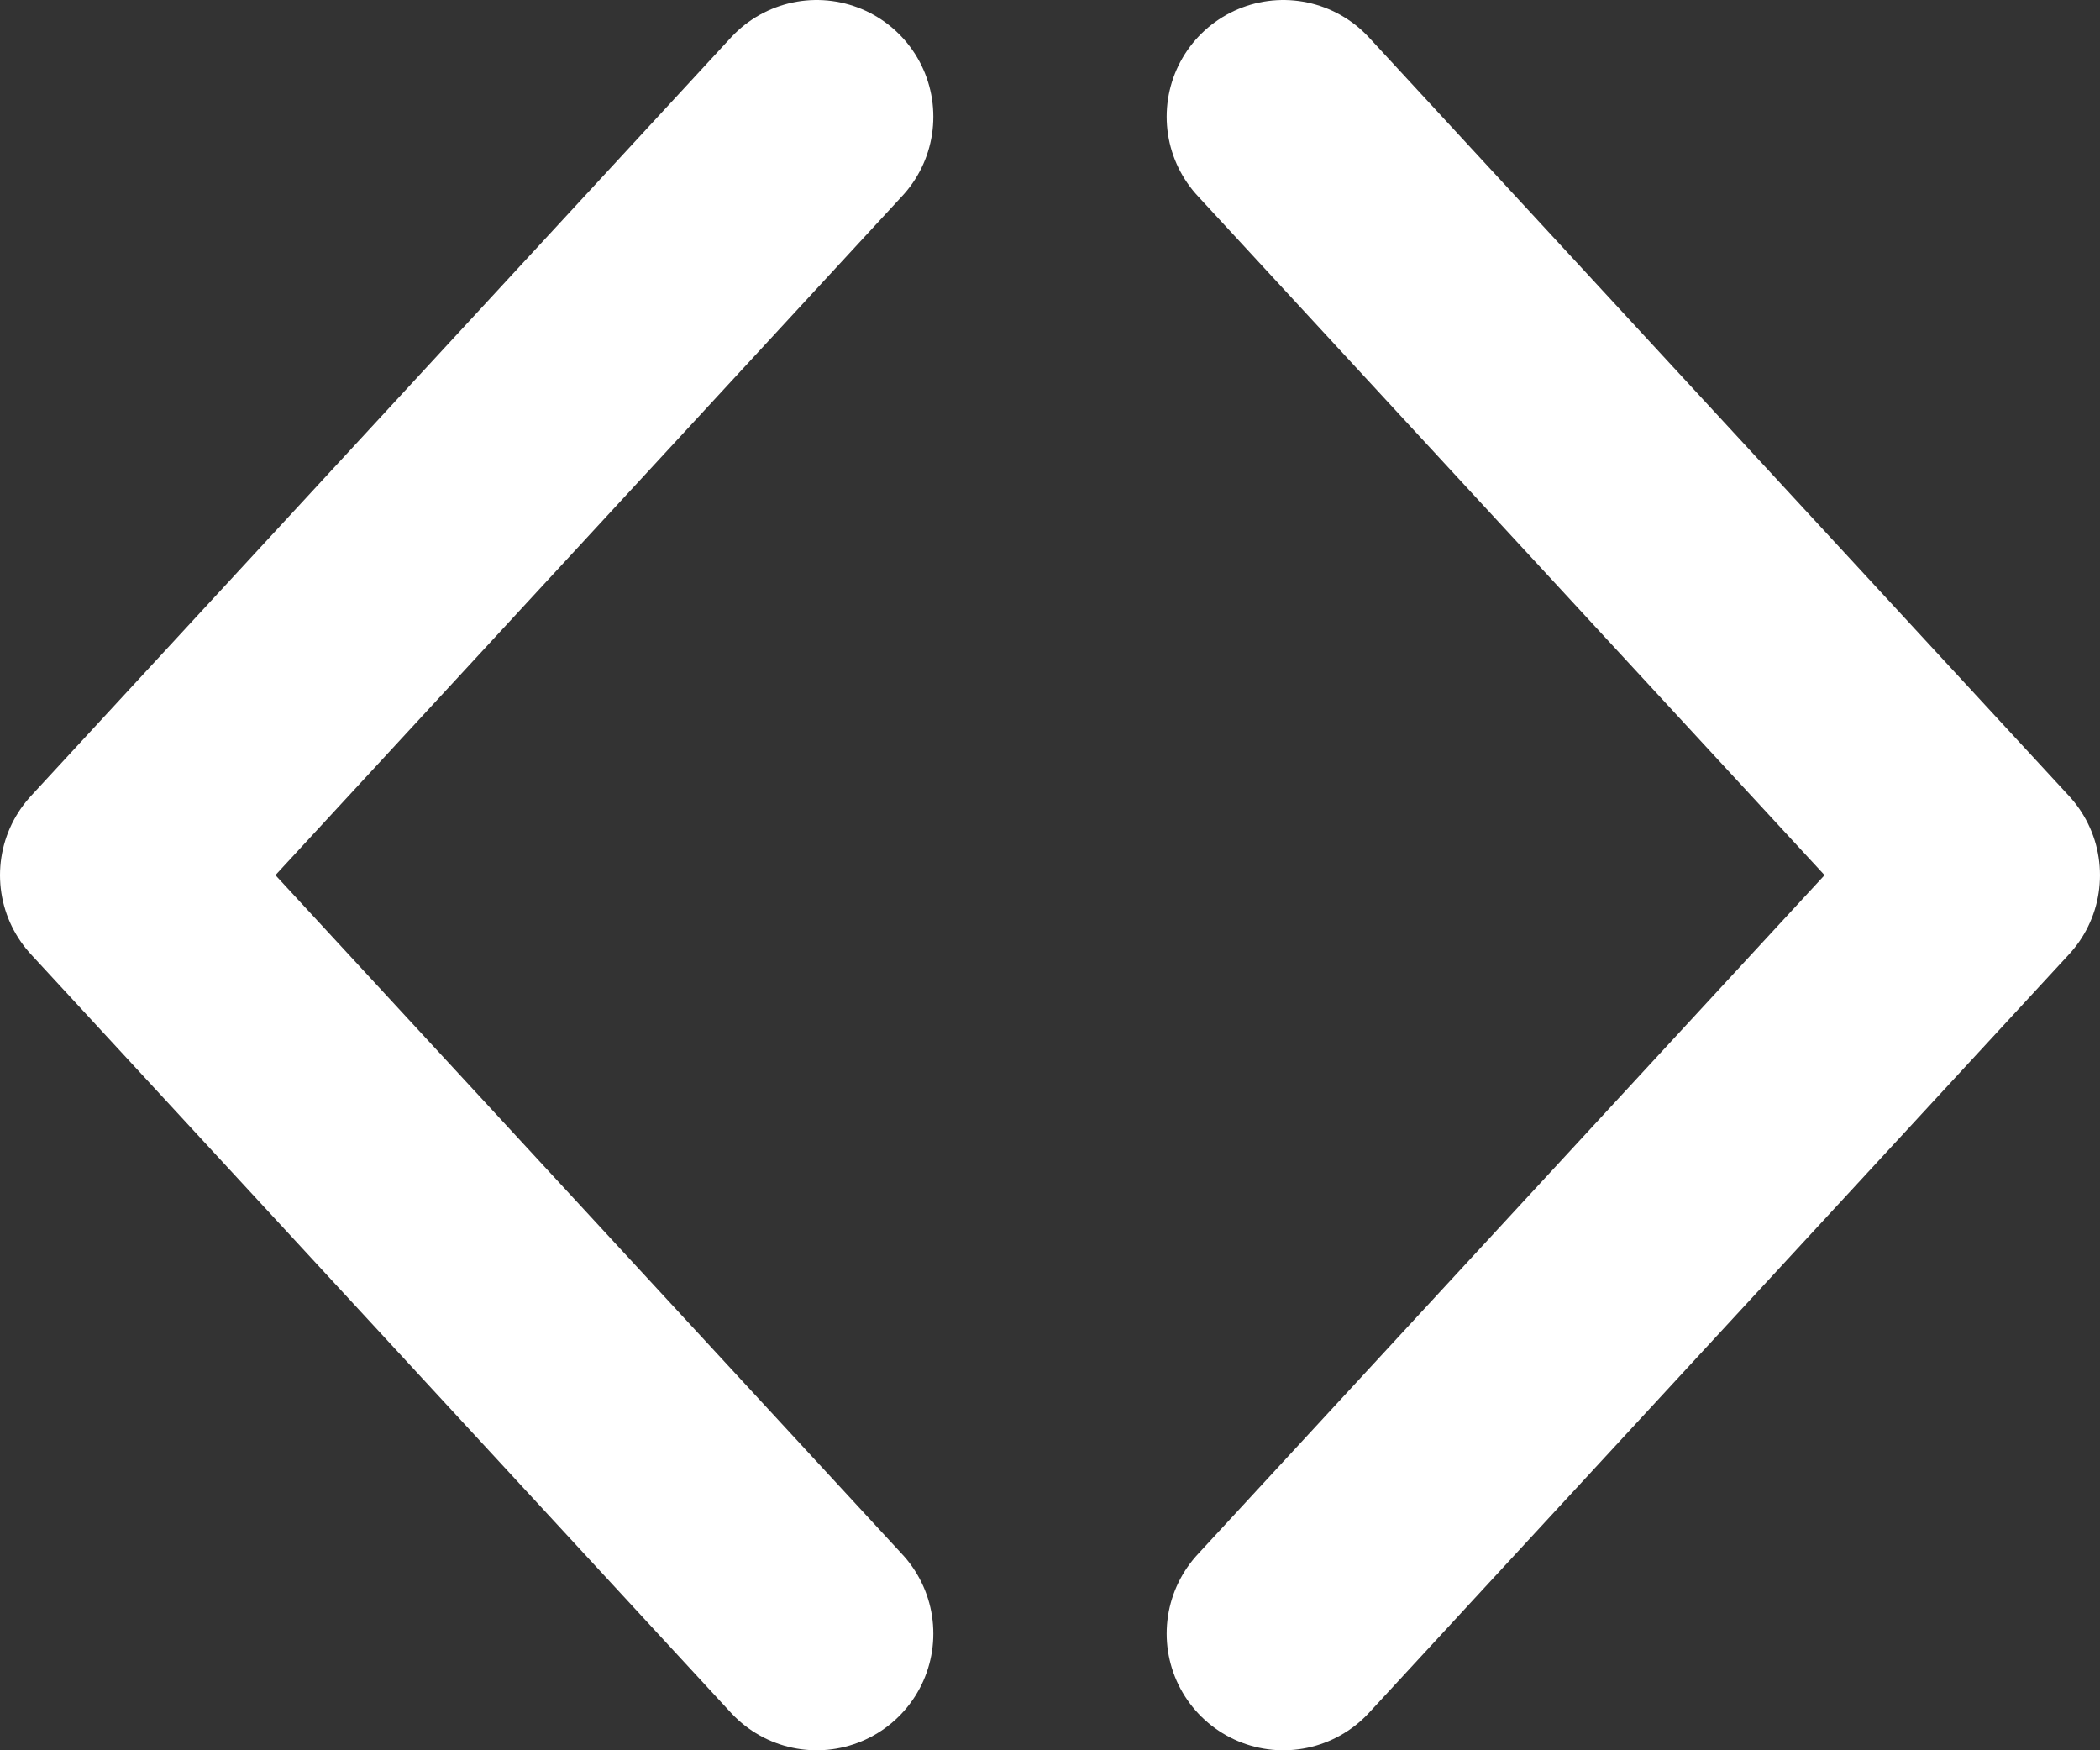 <svg width="18" height="15" viewBox="0 0 18 15" fill="none" xmlns="http://www.w3.org/2000/svg">
<rect x="0" y="0" width="18" height="15" fill="#333333" stroke="none"/>
<path d="M7 14L1 7.5L7 1" stroke="white" stroke-width="2" stroke-linecap="round" stroke-linejoin="round"/>
<path d="M11 1L17 7.5L11 14" stroke="white" stroke-width="2" stroke-linecap="round" stroke-linejoin="round"/>
</svg>

